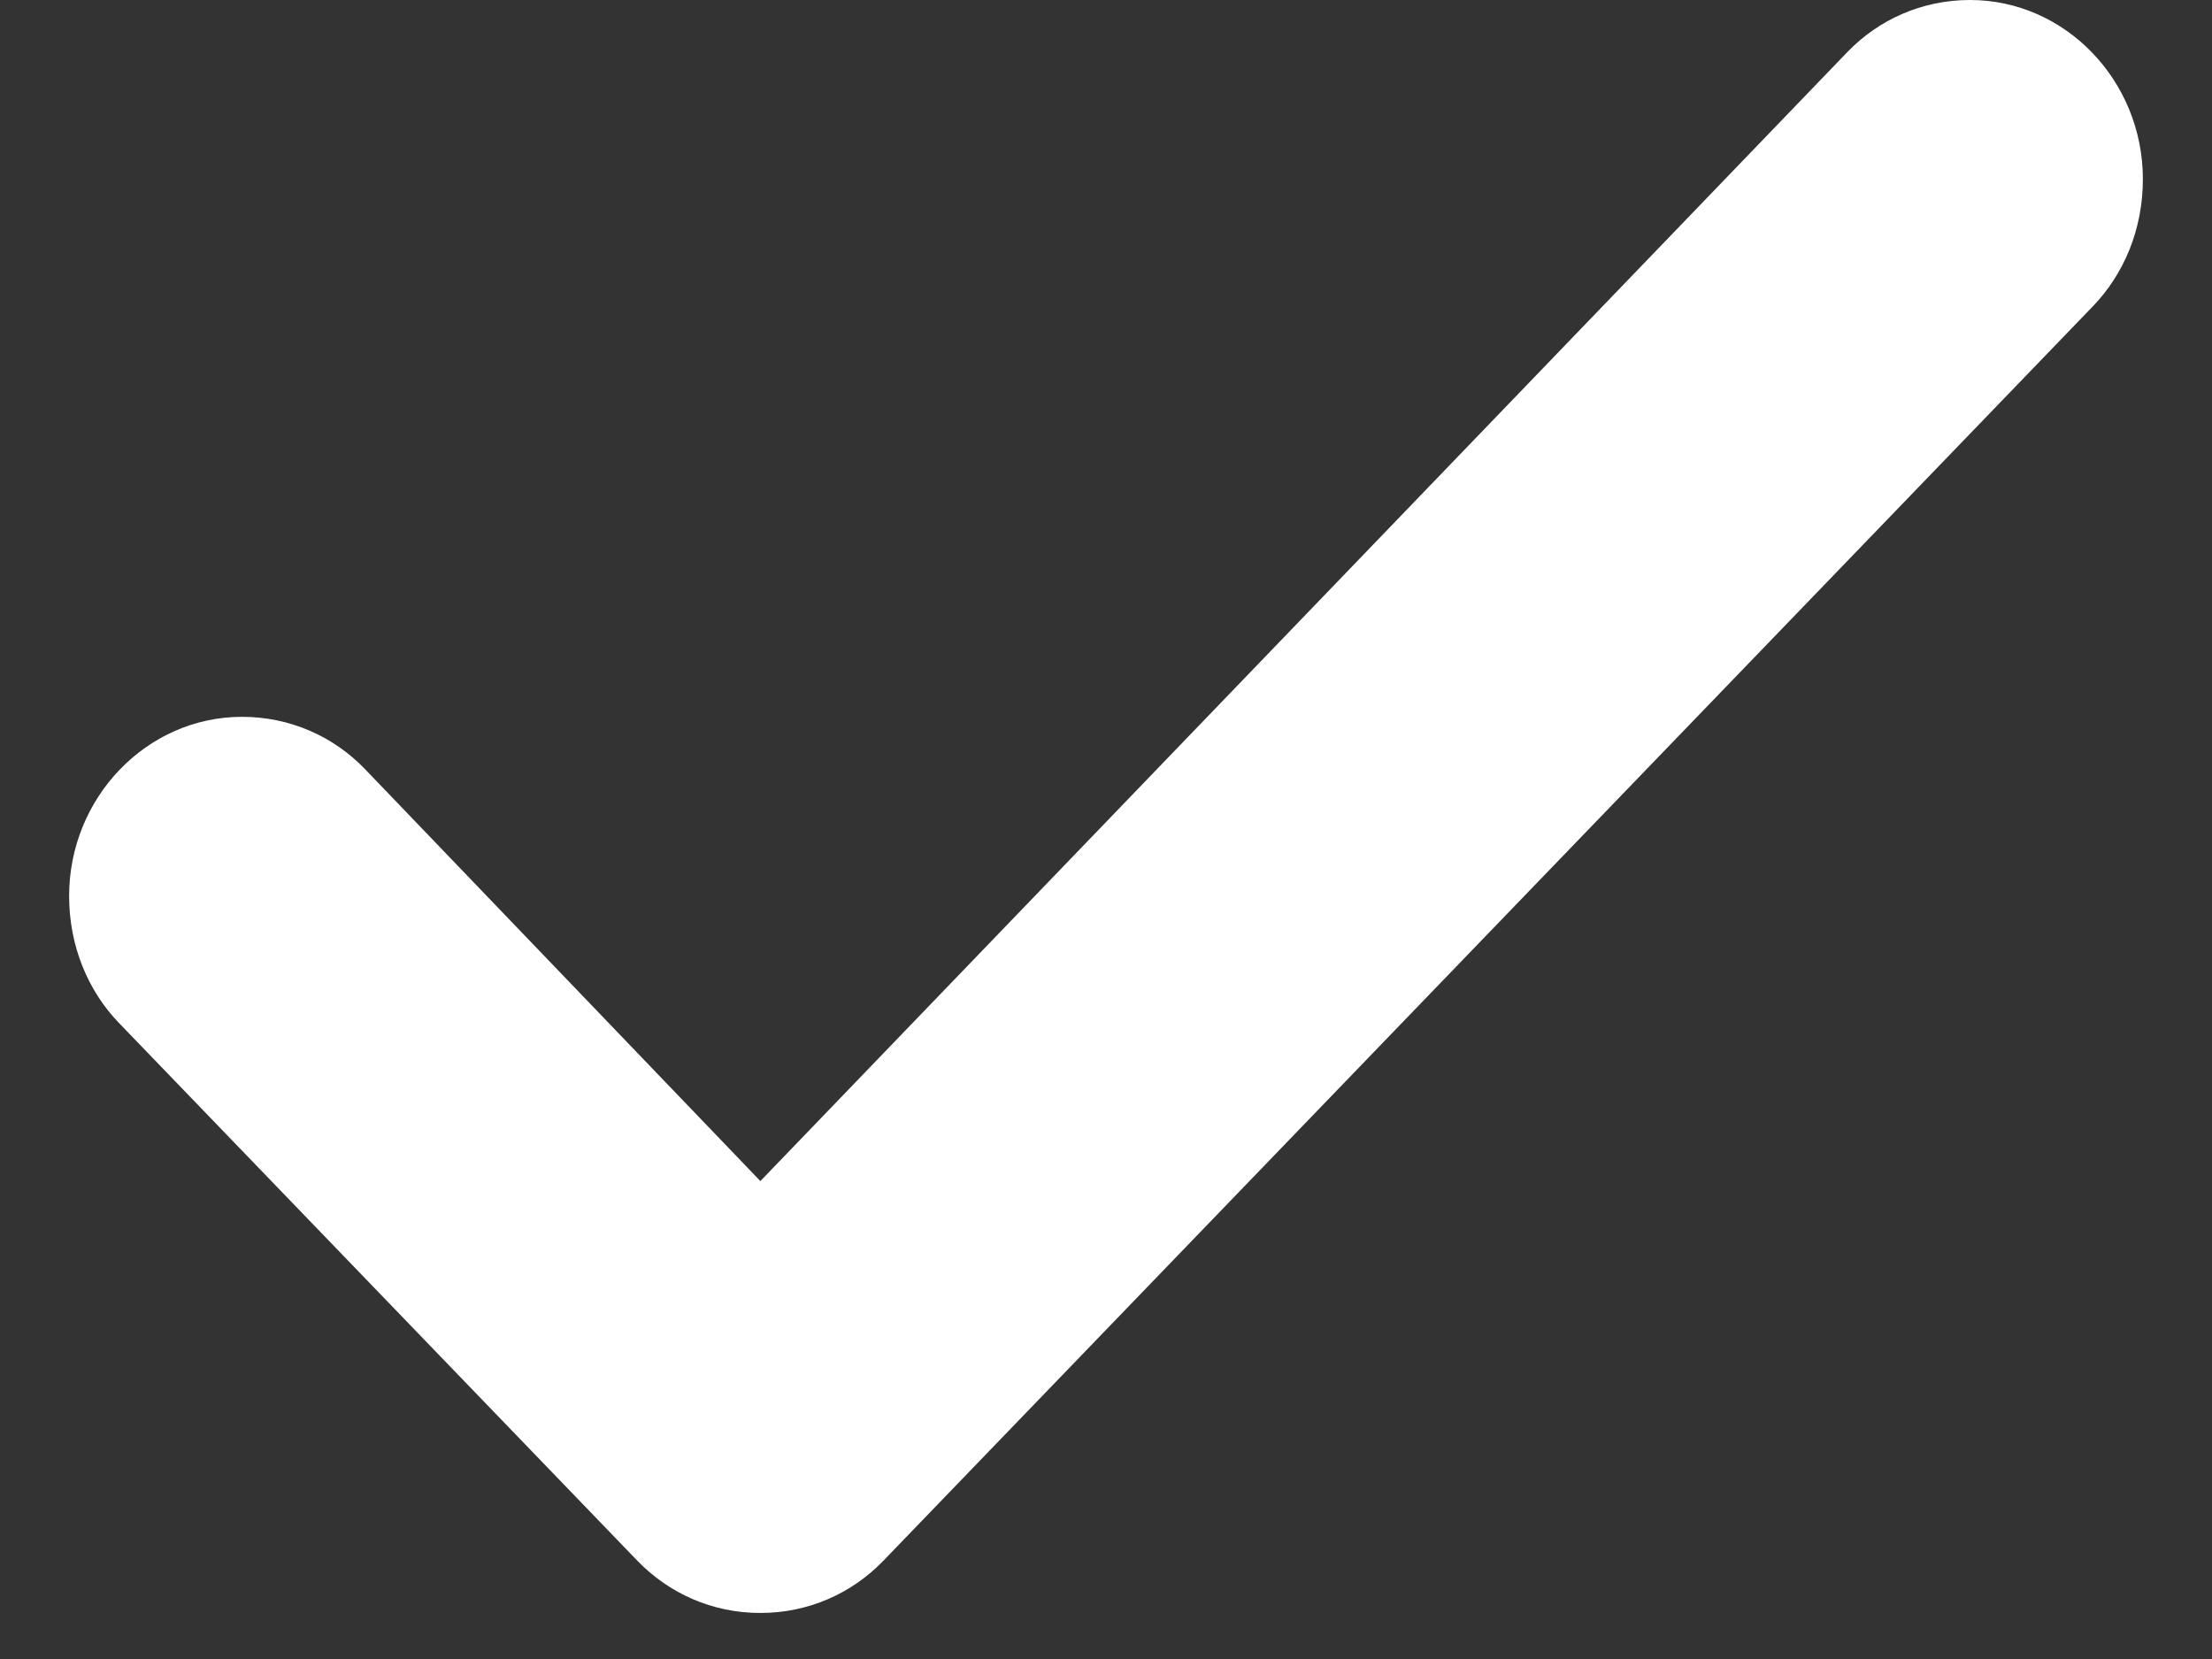 <svg width="16" height="12" viewBox="0 0 16 12" fill="none" xmlns="http://www.w3.org/2000/svg">
<rect x="0" y="0" width="16" height="12" fill="#333333" stroke="none"/>
<path fill-rule="evenodd" clip-rule="evenodd" d="M14.25 0C13.9 0 13.588 0.143 13.363 0.376L5.5 8.543L2.638 5.561C2.413 5.328 2.1 5.185 1.75 5.185C1.062 5.185 0.5 5.769 0.5 6.481C0.5 6.844 0.637 7.169 0.863 7.402L4.612 11.291C4.838 11.524 5.15 11.667 5.5 11.667C5.85 11.667 6.162 11.524 6.388 11.291L15.137 2.217C15.363 1.983 15.5 1.659 15.5 1.296C15.5 0.583 14.938 0 14.25 0Z" fill="white"/>
</svg>
